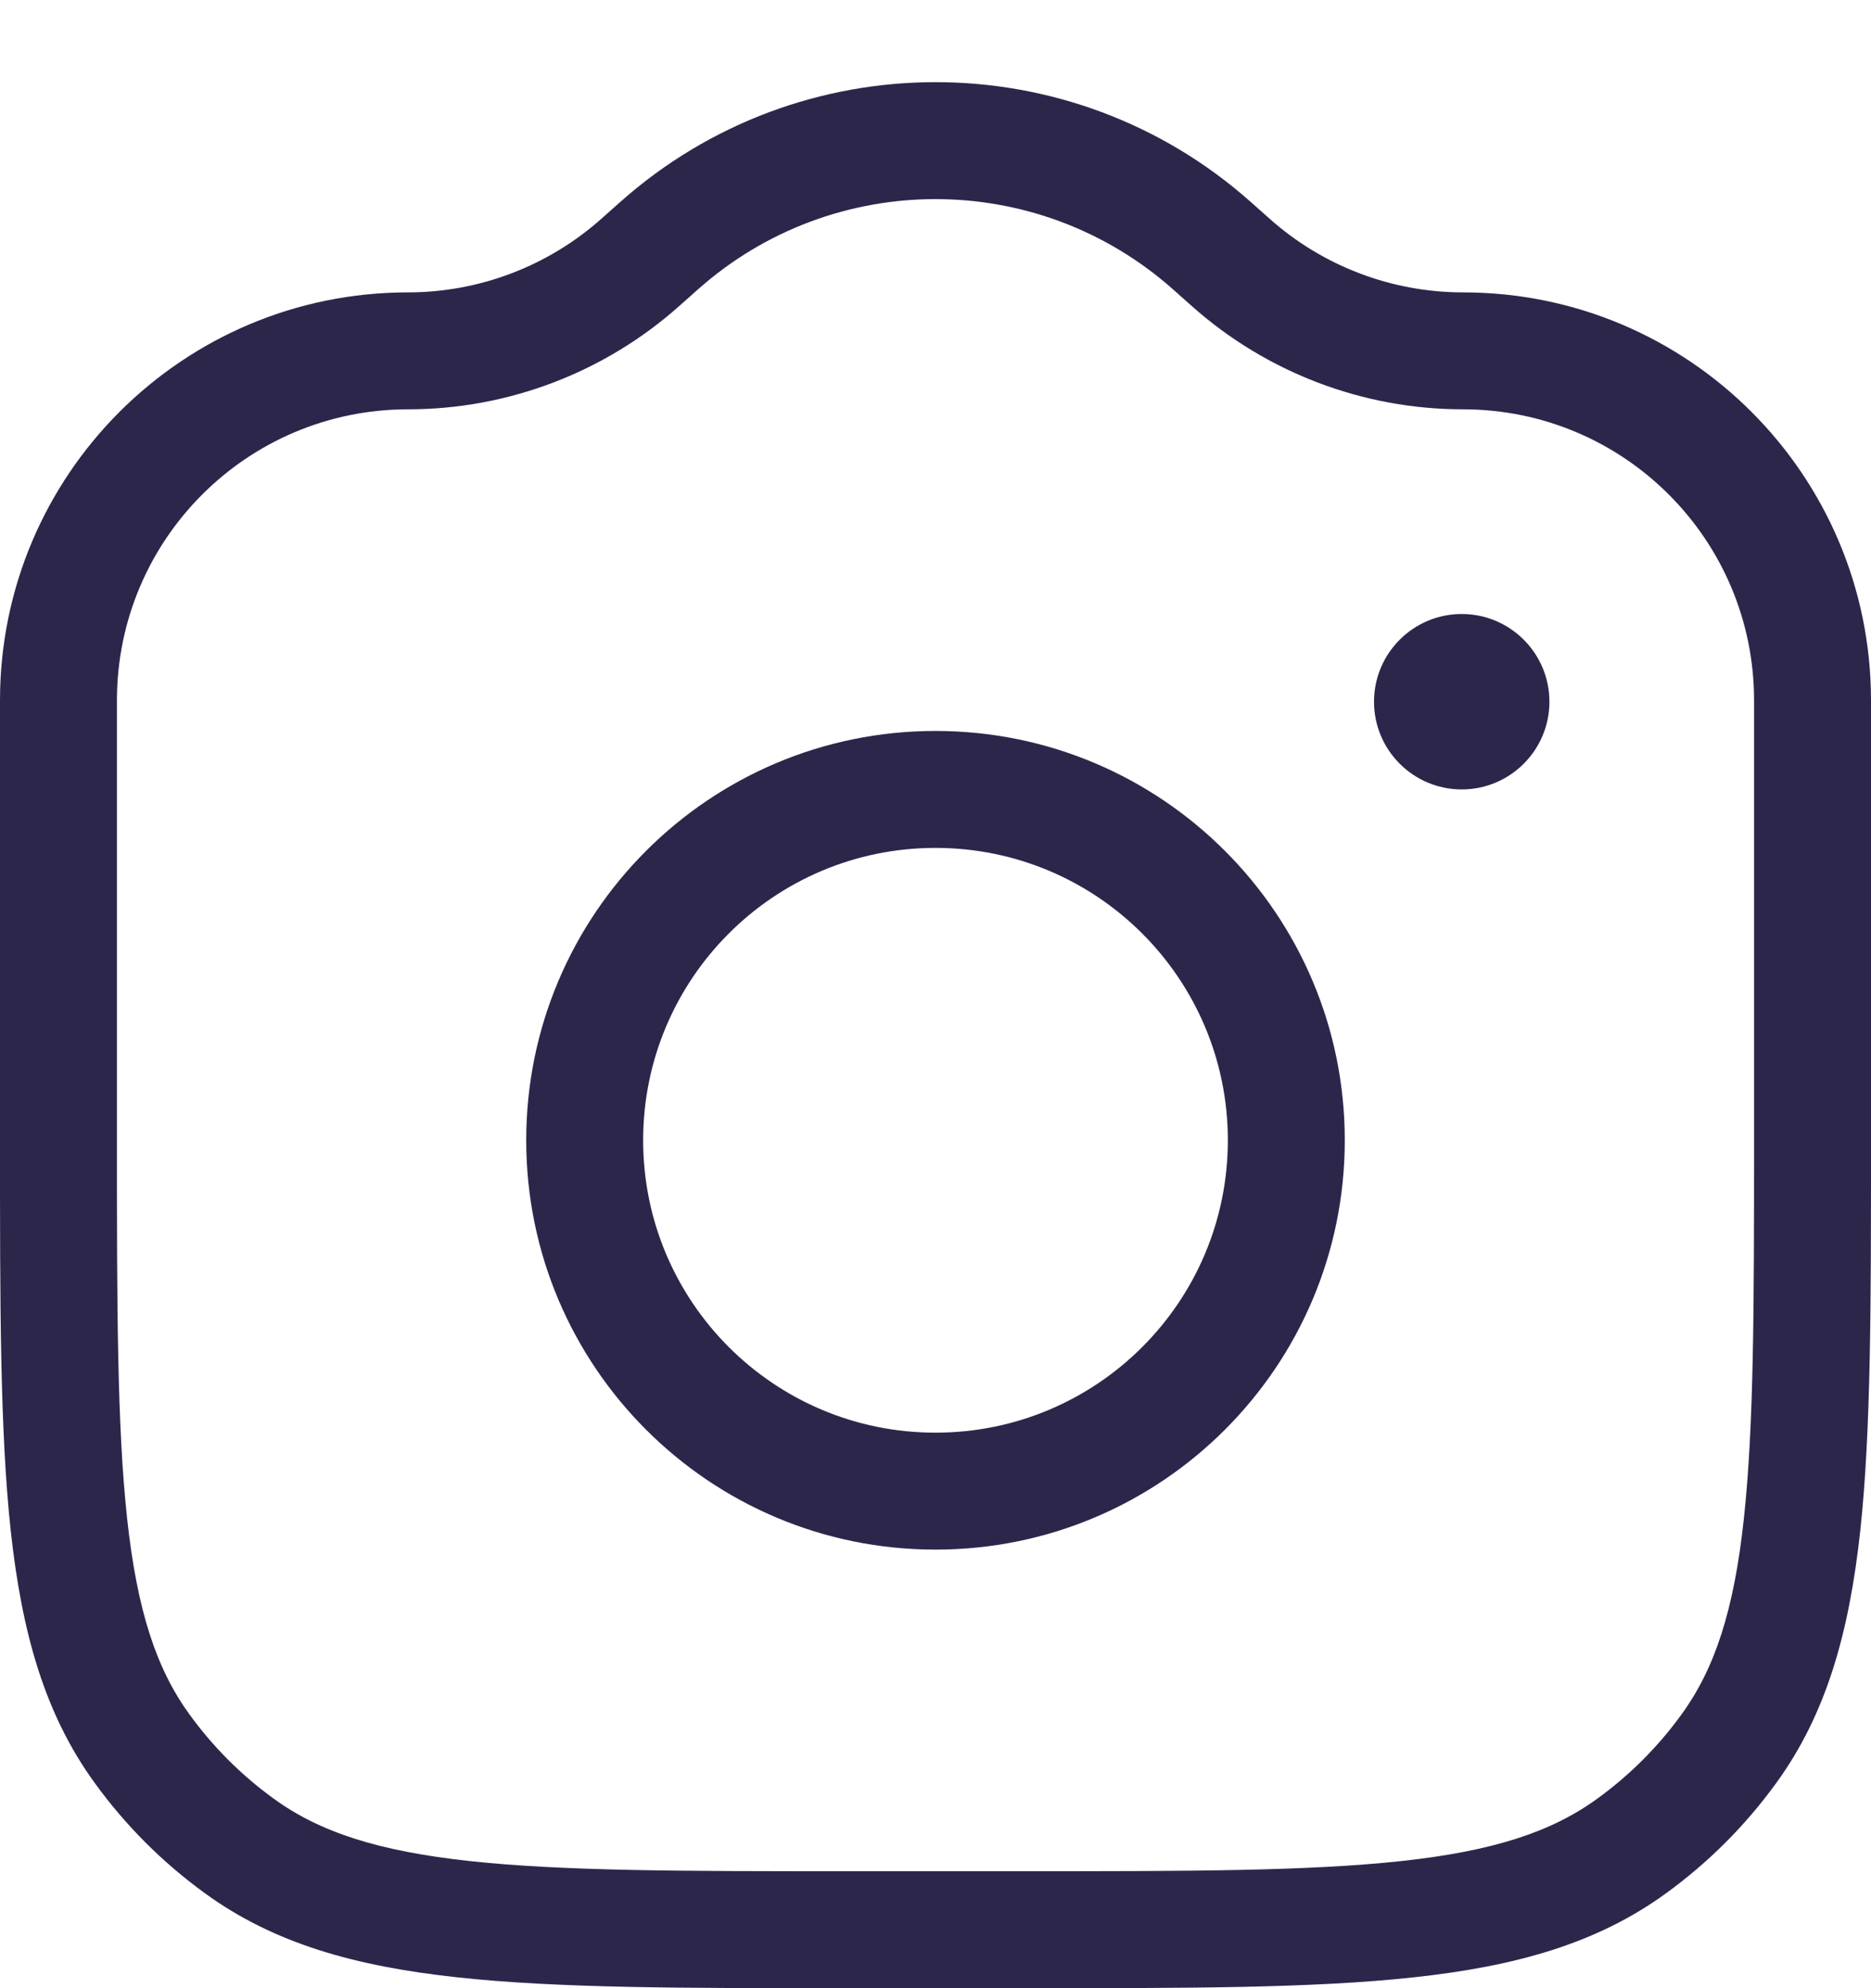 <svg width="16" height="17" viewBox="0 0 16 17" fill="none" xmlns="http://www.w3.org/2000/svg">
    <g id="Camera 1">
        <path id="Vector"
              d="M5.474 2.245L5.142 1.871V1.871L5.474 2.245ZM10.526 2.245L10.858 1.871V1.871L10.526 2.245ZM10.364 2.101L10.032 2.475L10.364 2.101ZM5.636 2.101L5.968 2.475V2.475L5.636 2.101ZM2.046 15.784L2.34 15.379L2.046 15.784ZM1.216 14.954L1.621 14.66L1.216 14.954ZM14.784 14.954L14.379 14.66L14.784 14.954ZM13.954 15.784L13.66 15.379L13.954 15.784ZM15 5.989V9.75H16V5.989H15ZM8.75 16H7.25V17H8.75V16ZM1 9.75V5.989H0V9.75H1ZM10.032 2.475L10.194 2.619L10.858 1.871L10.696 1.727L10.032 2.475ZM5.806 2.619L5.968 2.475L5.304 1.727L5.142 1.871L5.806 2.619ZM3.489 3.5C4.343 3.5 5.168 3.186 5.806 2.619L5.142 1.871C4.687 2.276 4.098 2.5 3.489 2.5V3.5ZM10.194 2.619C10.832 3.186 11.657 3.5 12.511 3.5V2.5C11.902 2.5 11.313 2.276 10.858 1.871L10.194 2.619ZM10.696 1.727C9.159 0.361 6.841 0.361 5.304 1.727L5.968 2.475C7.127 1.445 8.873 1.445 10.032 2.475L10.696 1.727ZM7.25 16C5.833 16 4.81 15.999 4.017 15.913C3.233 15.828 2.733 15.665 2.34 15.379L1.752 16.188C2.344 16.619 3.04 16.813 3.909 16.907C4.769 17.001 5.855 17 7.25 17V16ZM0 9.75C0 11.145 -0.001 12.231 0.092 13.091C0.187 13.96 0.381 14.656 0.812 15.248L1.621 14.66C1.335 14.267 1.172 13.767 1.087 12.983C1.001 12.19 1 11.167 1 9.75H0ZM2.34 15.379C2.064 15.179 1.821 14.936 1.621 14.66L0.812 15.248C1.074 15.609 1.391 15.926 1.752 16.188L2.34 15.379ZM15 9.75C15 11.167 14.999 12.19 14.913 12.983C14.829 13.767 14.665 14.267 14.379 14.66L15.188 15.248C15.619 14.656 15.813 13.96 15.908 13.091C16.001 12.231 16 11.145 16 9.75H15ZM8.75 17C10.145 17 11.231 17.001 12.091 16.907C12.96 16.813 13.656 16.619 14.248 16.188L13.66 15.379C13.267 15.665 12.767 15.828 11.983 15.913C11.19 15.999 10.167 16 8.75 16V17ZM14.379 14.66C14.179 14.936 13.936 15.179 13.66 15.379L14.248 16.188C14.609 15.926 14.926 15.609 15.188 15.248L14.379 14.66ZM16 5.989C16 4.062 14.438 2.5 12.511 2.5V3.5C13.886 3.5 15 4.614 15 5.989H16ZM1 5.989C1 4.614 2.114 3.5 3.489 3.5V2.5C1.562 2.5 0 4.062 0 5.989H1ZM4.5 9.75C4.5 11.683 6.067 13.25 8 13.25V12.25C6.619 12.25 5.5 11.131 5.5 9.75H4.5ZM8 13.25C9.933 13.25 11.5 11.683 11.5 9.75H10.5C10.5 11.131 9.381 12.25 8 12.25V13.25ZM11.5 9.75C11.5 7.817 9.933 6.25 8 6.25V7.25C9.381 7.25 10.5 8.369 10.5 9.75H11.5ZM8 6.25C6.067 6.25 4.5 7.817 4.5 9.75H5.5C5.5 8.369 6.619 7.25 8 7.25V6.25Z"
              fill="#2D264B"/>
        <path id="Vector_2"
              d="M11.75 6C11.75 6.414 12.086 6.75 12.5 6.75C12.914 6.75 13.25 6.414 13.25 6C13.25 5.586 12.914 5.25 12.5 5.25C12.086 5.25 11.75 5.586 11.75 6Z"
              fill="#2D264B"/>
    </g>
</svg>

